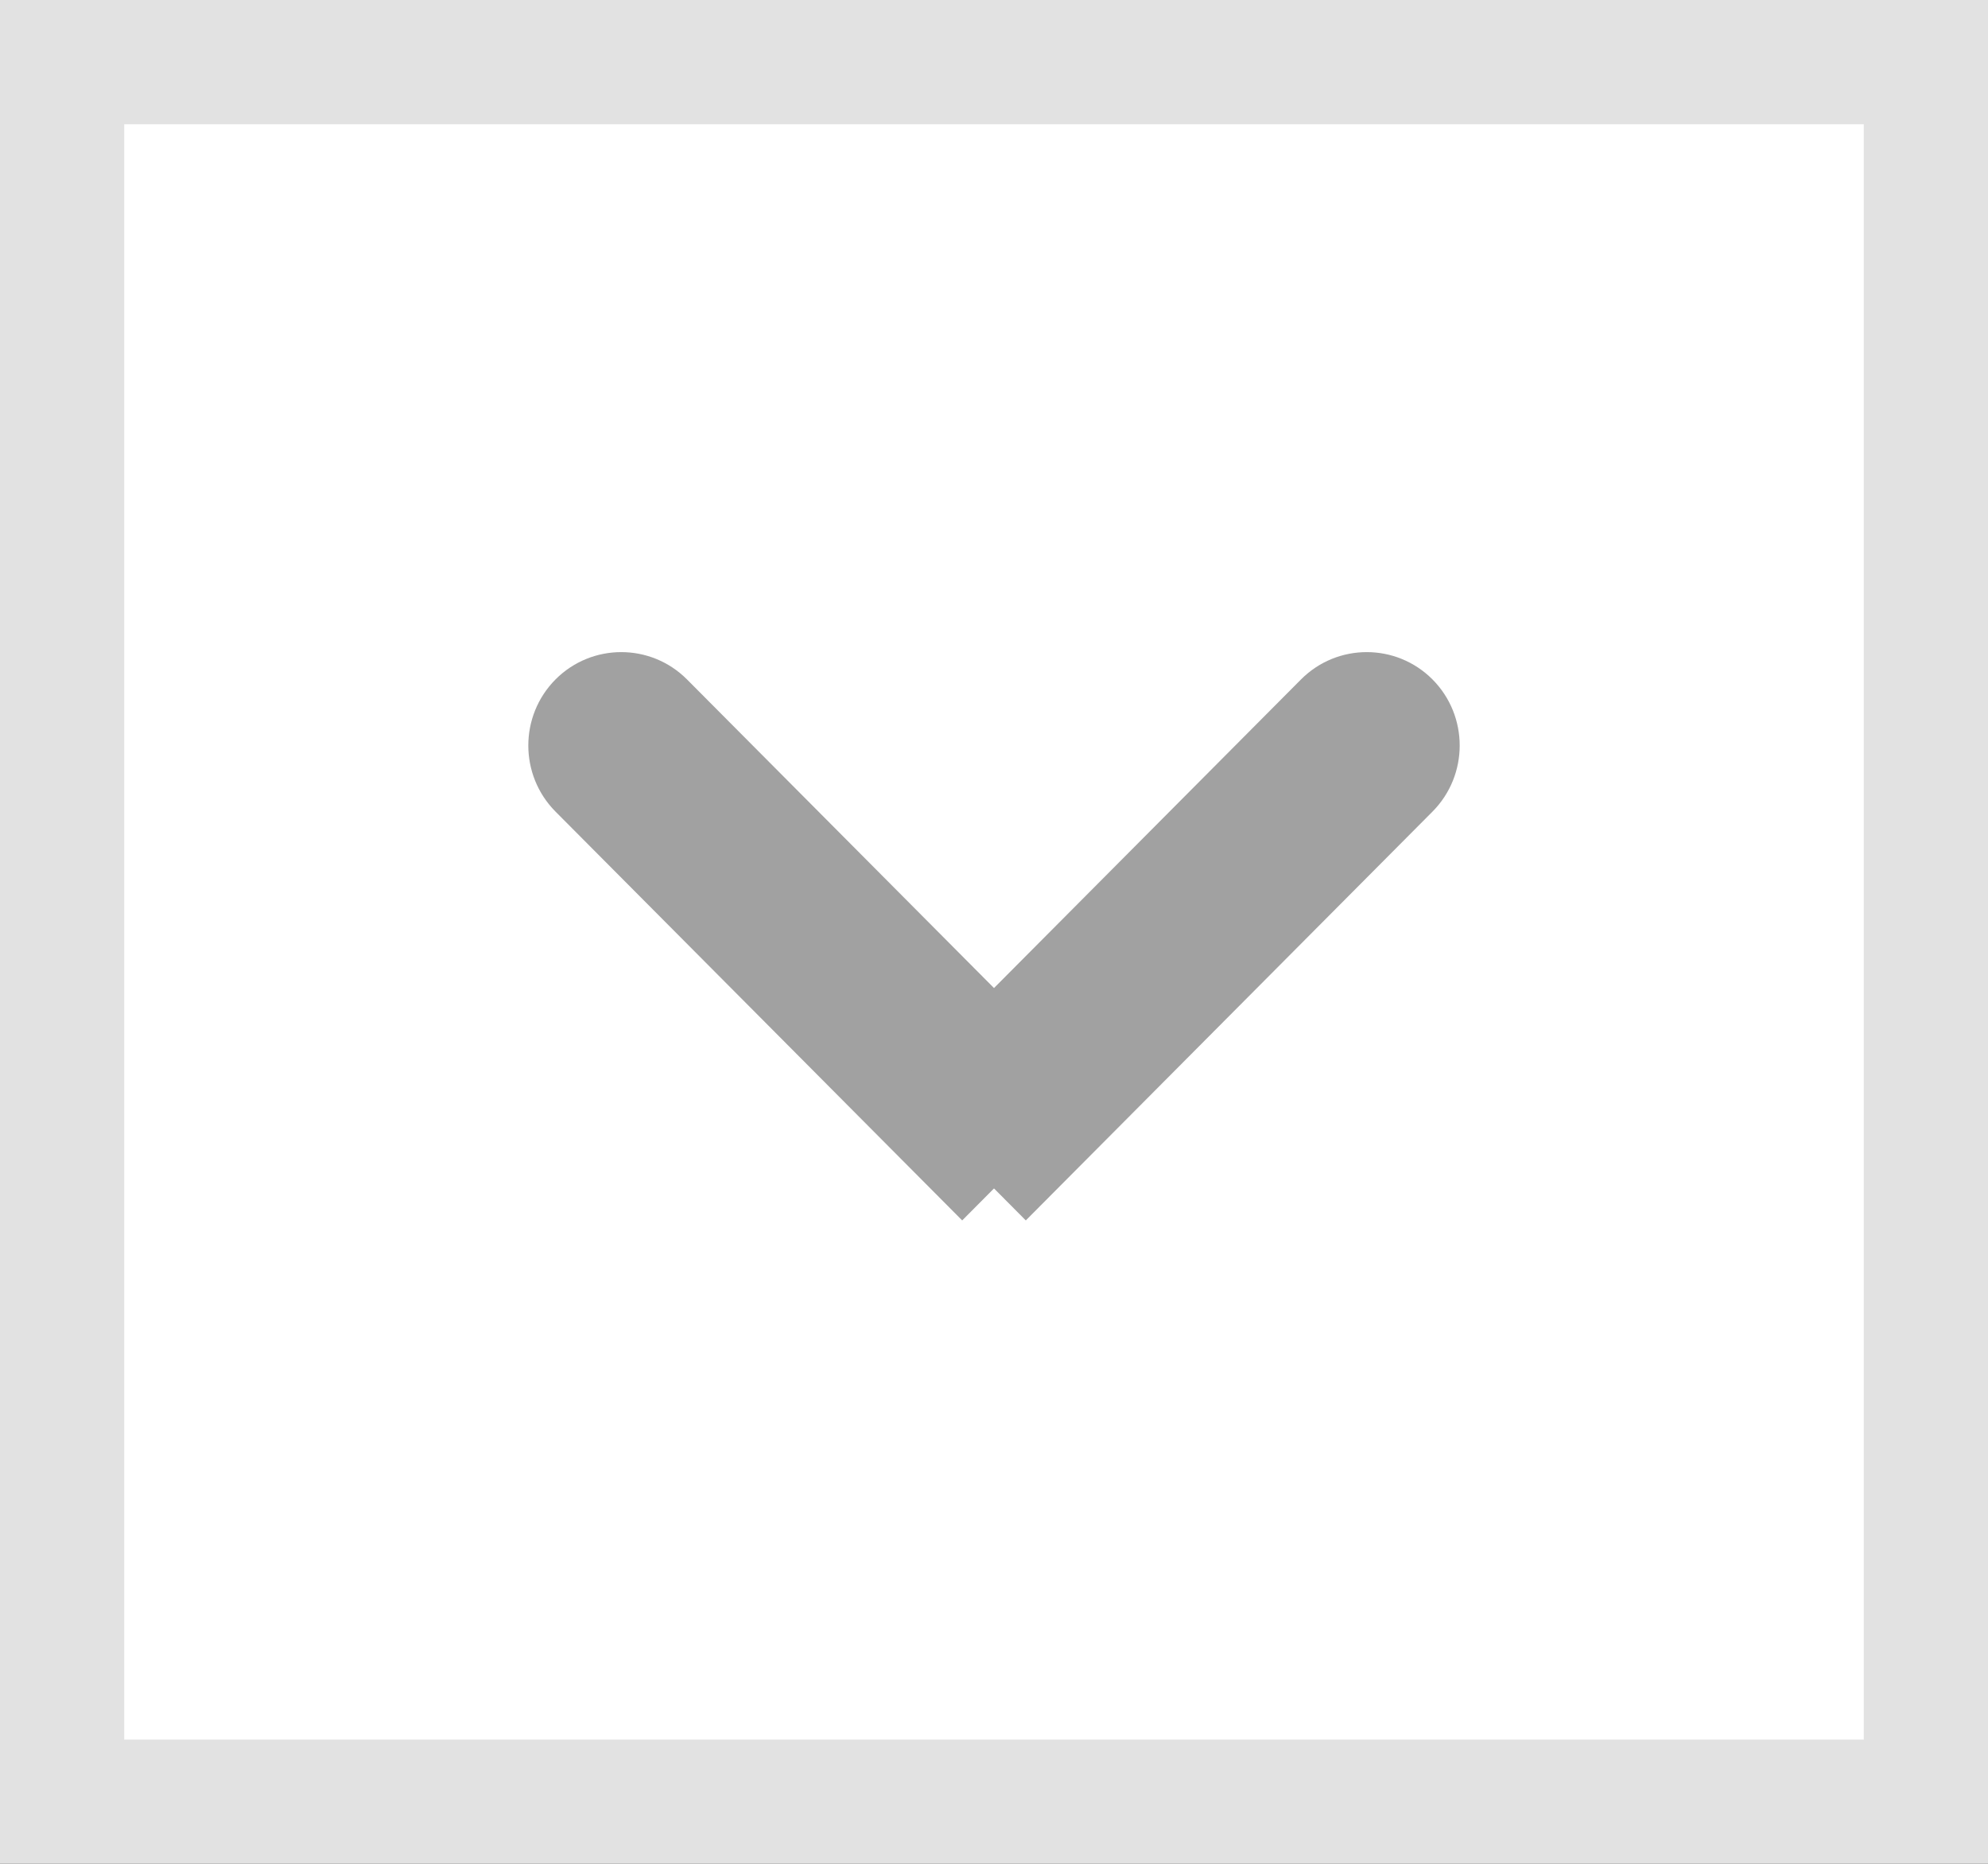 <svg width="16" height="15" viewBox="0 0 16 15" fill="none" xmlns="http://www.w3.org/2000/svg">
<rect x="0" y="0" width="16" height="15" fill="#333333" stroke="none"/>
<rect x="0.5" y="0.5" width="15" height="14" fill="white" stroke="#E2E2E2"/>
<path d="M5.529 5.468C5.237 5.175 4.763 5.175 4.471 5.468C4.179 5.762 4.179 6.238 4.471 6.532L5.529 5.468ZM4.471 6.532L7.744 9.822L8.802 8.758L5.529 5.468L4.471 6.532Z" fill="#A1A1A1"/>
<path d="M11.529 6.532C11.821 6.238 11.821 5.762 11.529 5.468C11.237 5.175 10.763 5.175 10.471 5.468L11.529 6.532ZM8.256 9.822L11.529 6.532L10.471 5.468L7.198 8.758L8.256 9.822Z" fill="#A1A1A1"/>
</svg>
